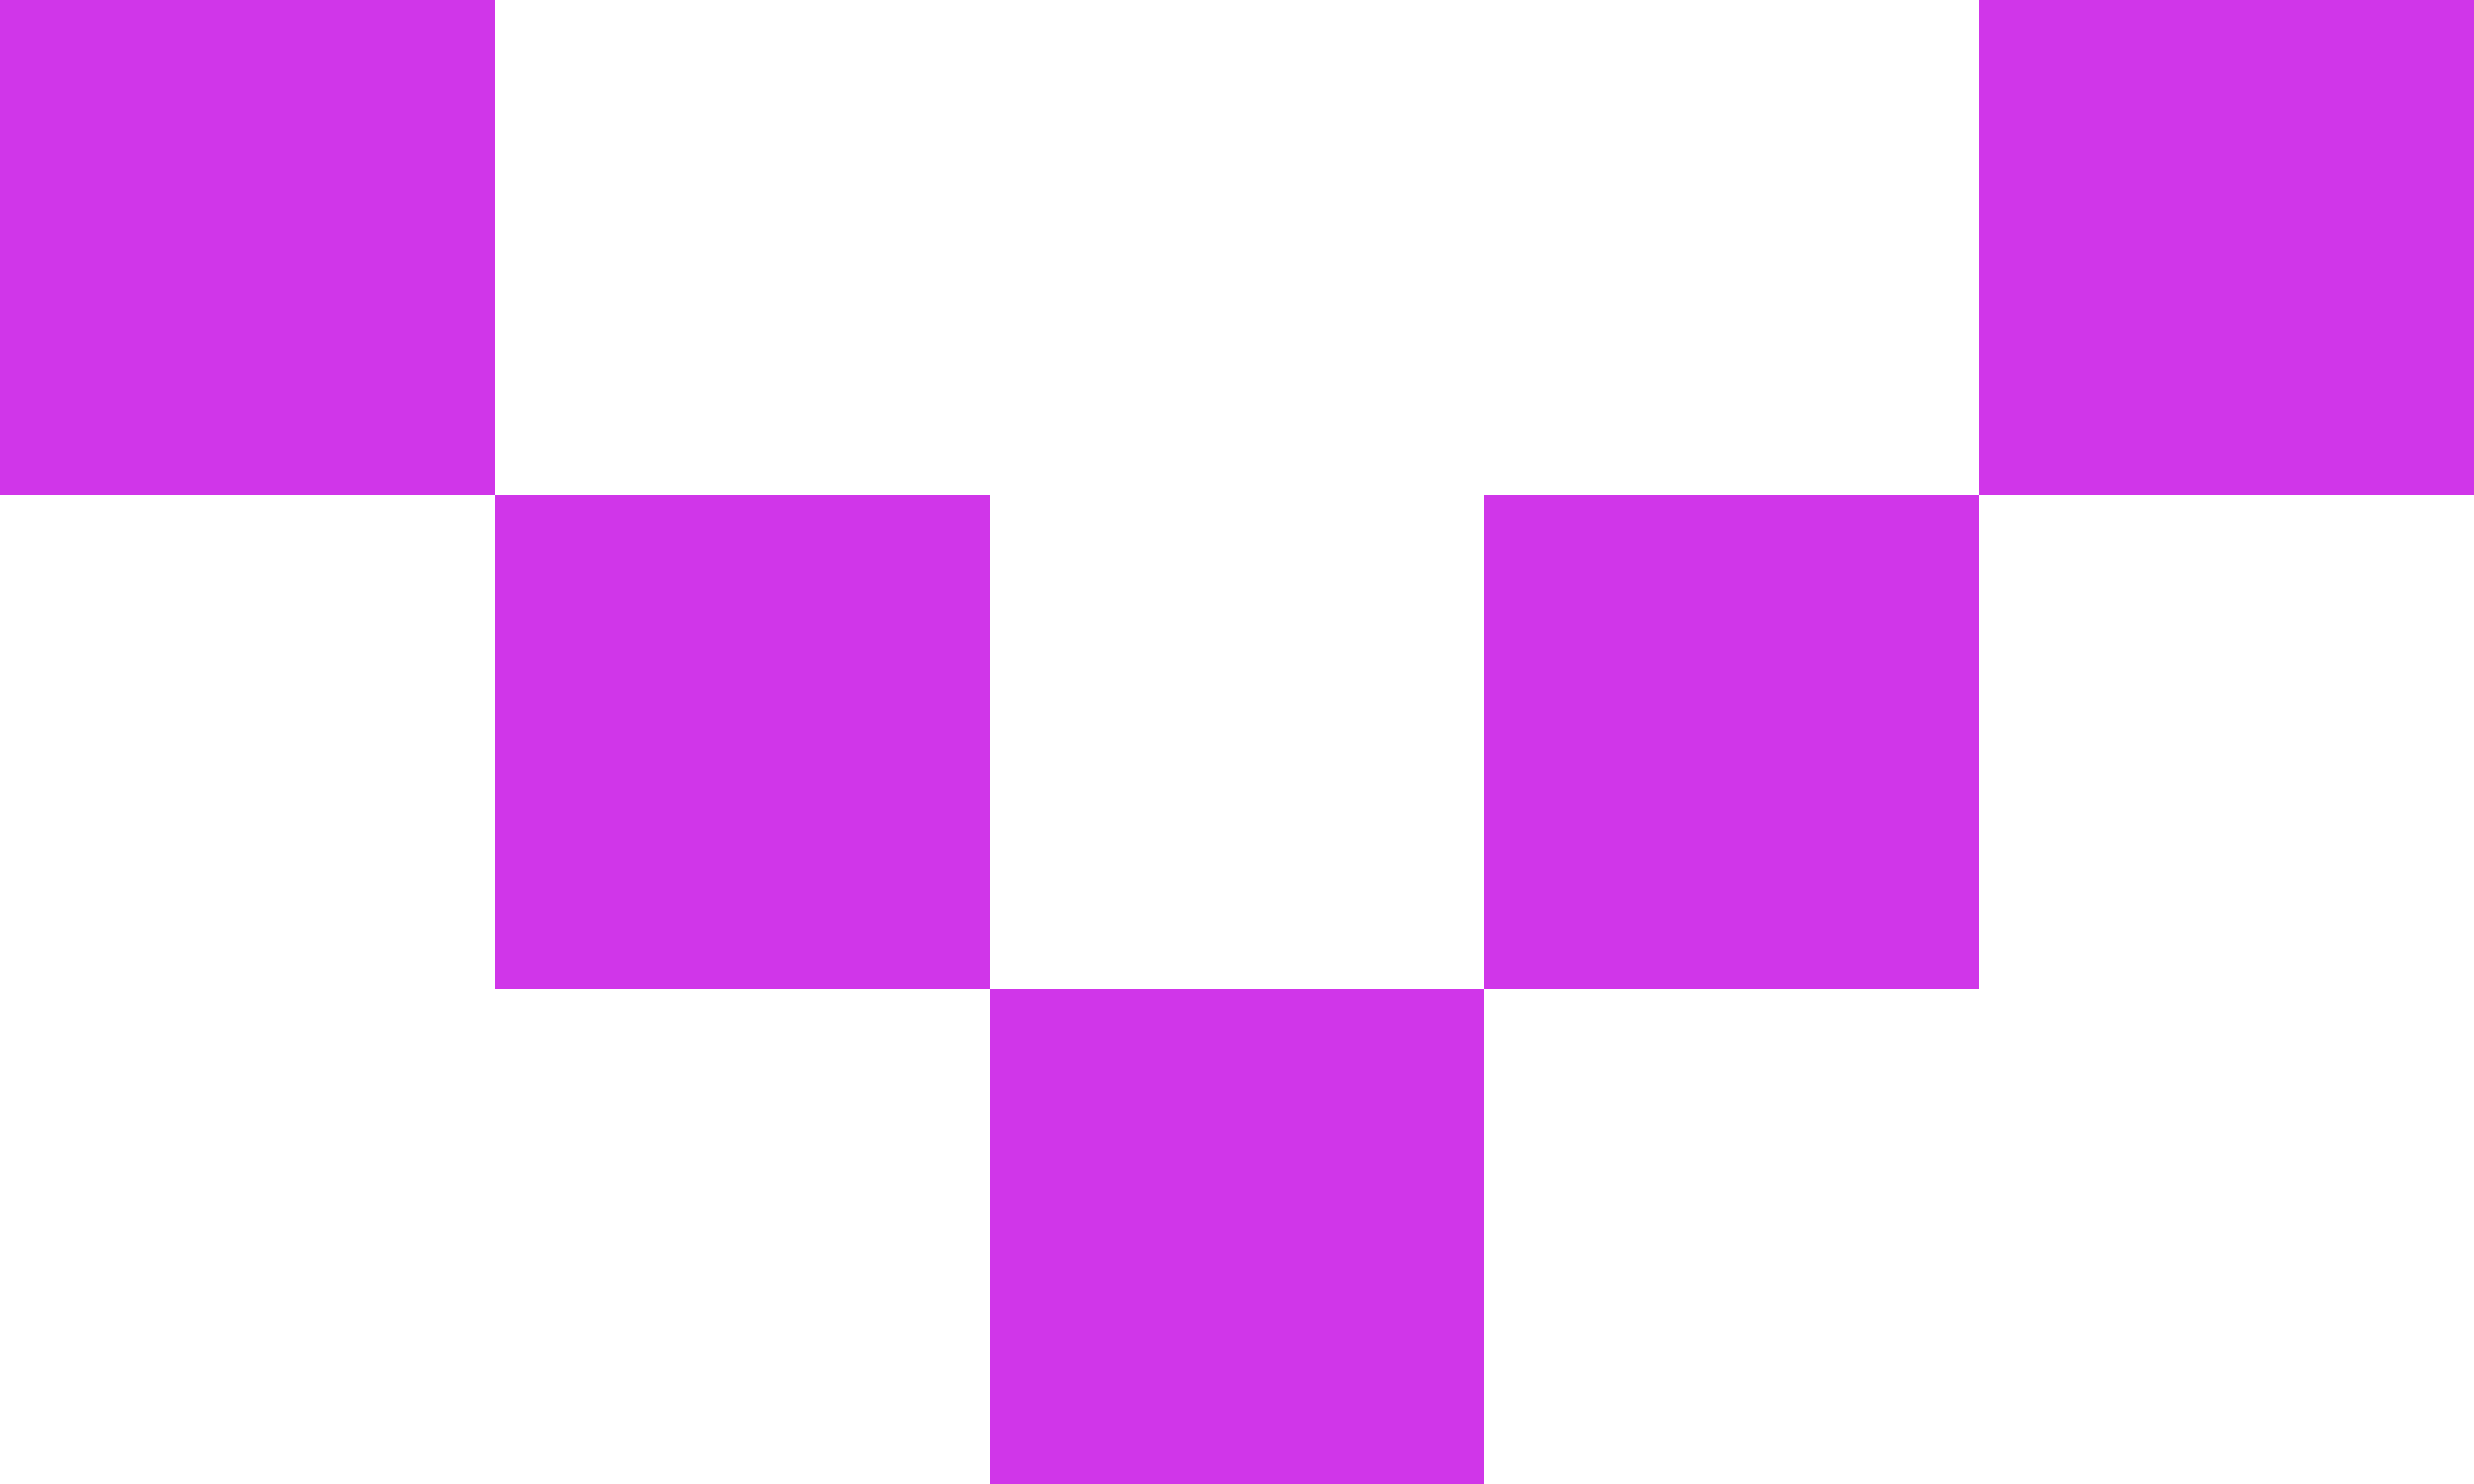 <svg width="15" height="9" viewBox="0 0 15 9" fill="none" xmlns="http://www.w3.org/2000/svg">
<rect x="6" y="6" width="3" height="3" fill="#D036E9"/>
<rect x="6" y="6" width="3" height="3" fill="#D036E9"/>
<rect x="6" y="6" width="3" height="3" fill="#D036E9"/>
<rect x="9" y="3" width="3" height="3" fill="#D036E9"/>
<rect x="9" y="3" width="3" height="3" fill="#D036E9"/>
<rect x="9" y="3" width="3" height="3" fill="#D036E9"/>
<rect x="12" width="3" height="3" fill="#D036E9"/>
<rect x="12" width="3" height="3" fill="#D036E9"/>
<rect x="12" width="3" height="3" fill="#D036E9"/>
<rect x="3" y="3" width="3" height="3" fill="#D036E9"/>
<rect x="3" y="3" width="3" height="3" fill="#D036E9"/>
<rect x="3" y="3" width="3" height="3" fill="#D036E9"/>
<rect width="3" height="3" fill="#D036E9"/>
<rect width="3" height="3" fill="#D036E9"/>
<rect width="3" height="3" fill="#D036E9"/>
</svg>
